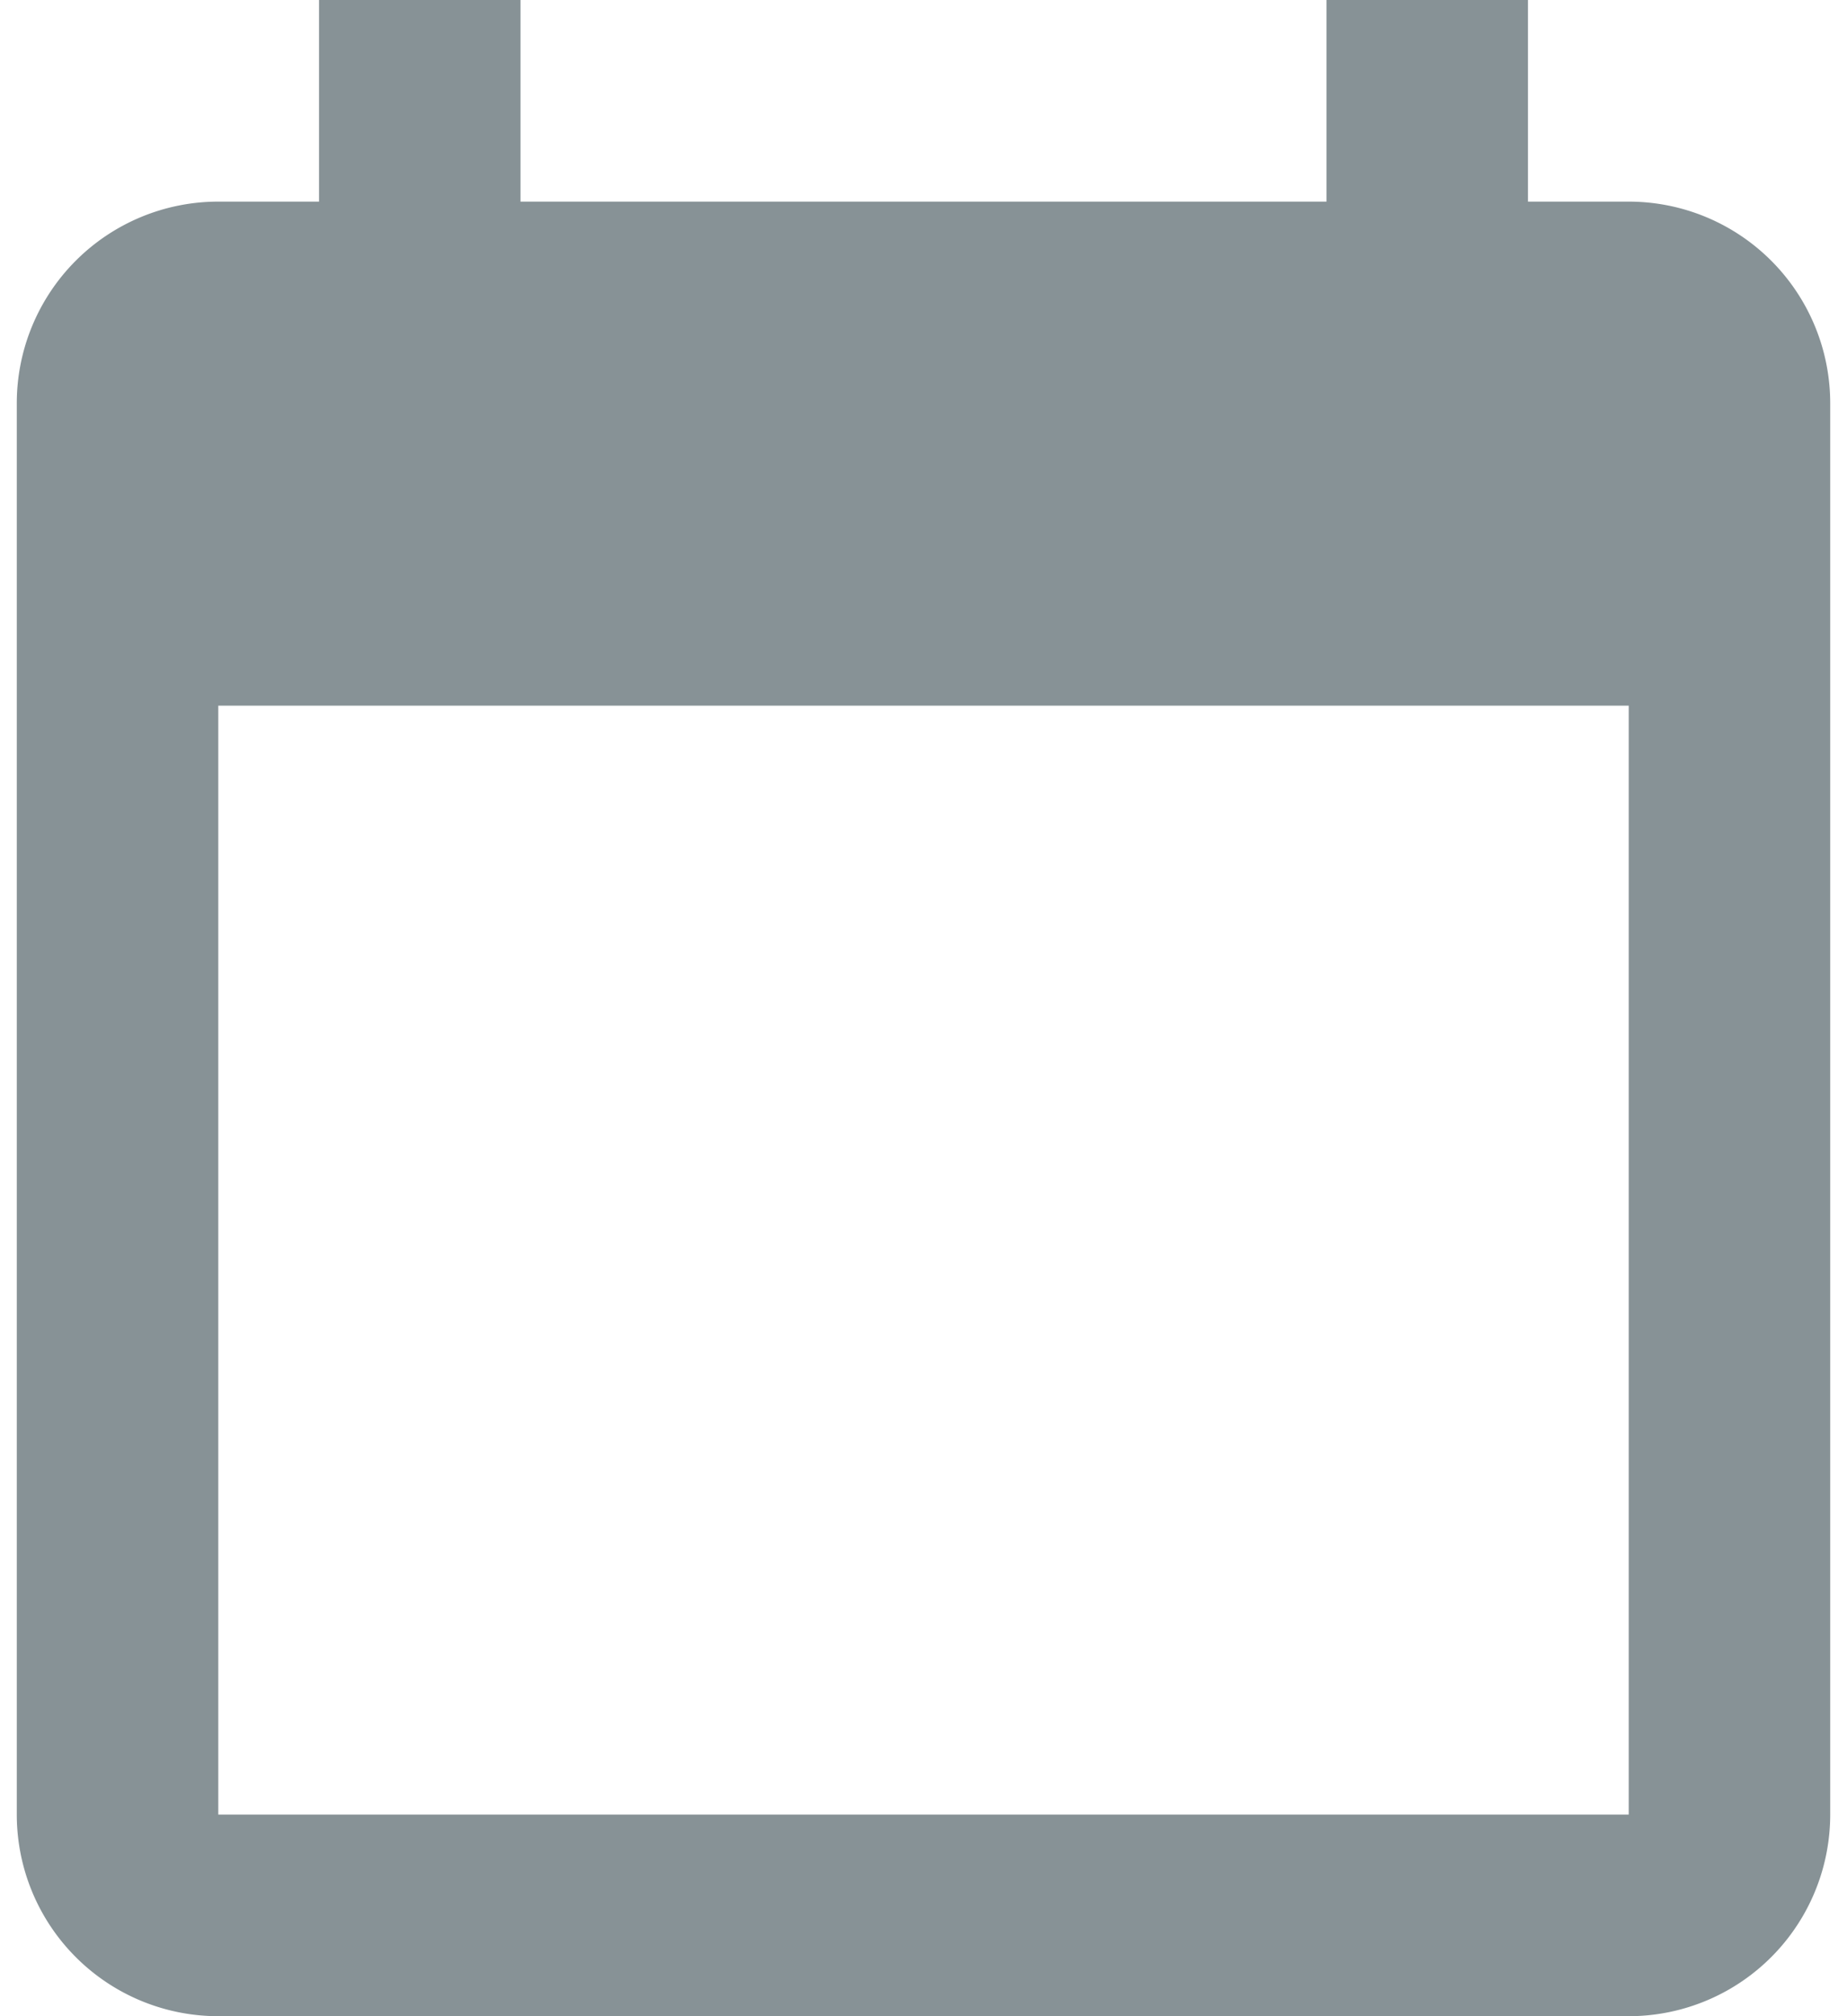 <svg width="11" height="12" xmlns="http://www.w3.org/2000/svg" viewBox="0 0 18 20">
    <rect fill="#879296" x="3" width="2" height="4"/>
    <rect fill="#879296" x="13" width="2" height="4"/>
    <path fill="#879296" d="M19,4H5A2,2,0,0,0,3,6V20a2,2,0,0,0,2,2H19a2,2,0,0,0,2-2V6A2,2,0,0,0,19,4Zm0,16H5V9H19Z"
          transform="translate(-3 -2)"/>
</svg>